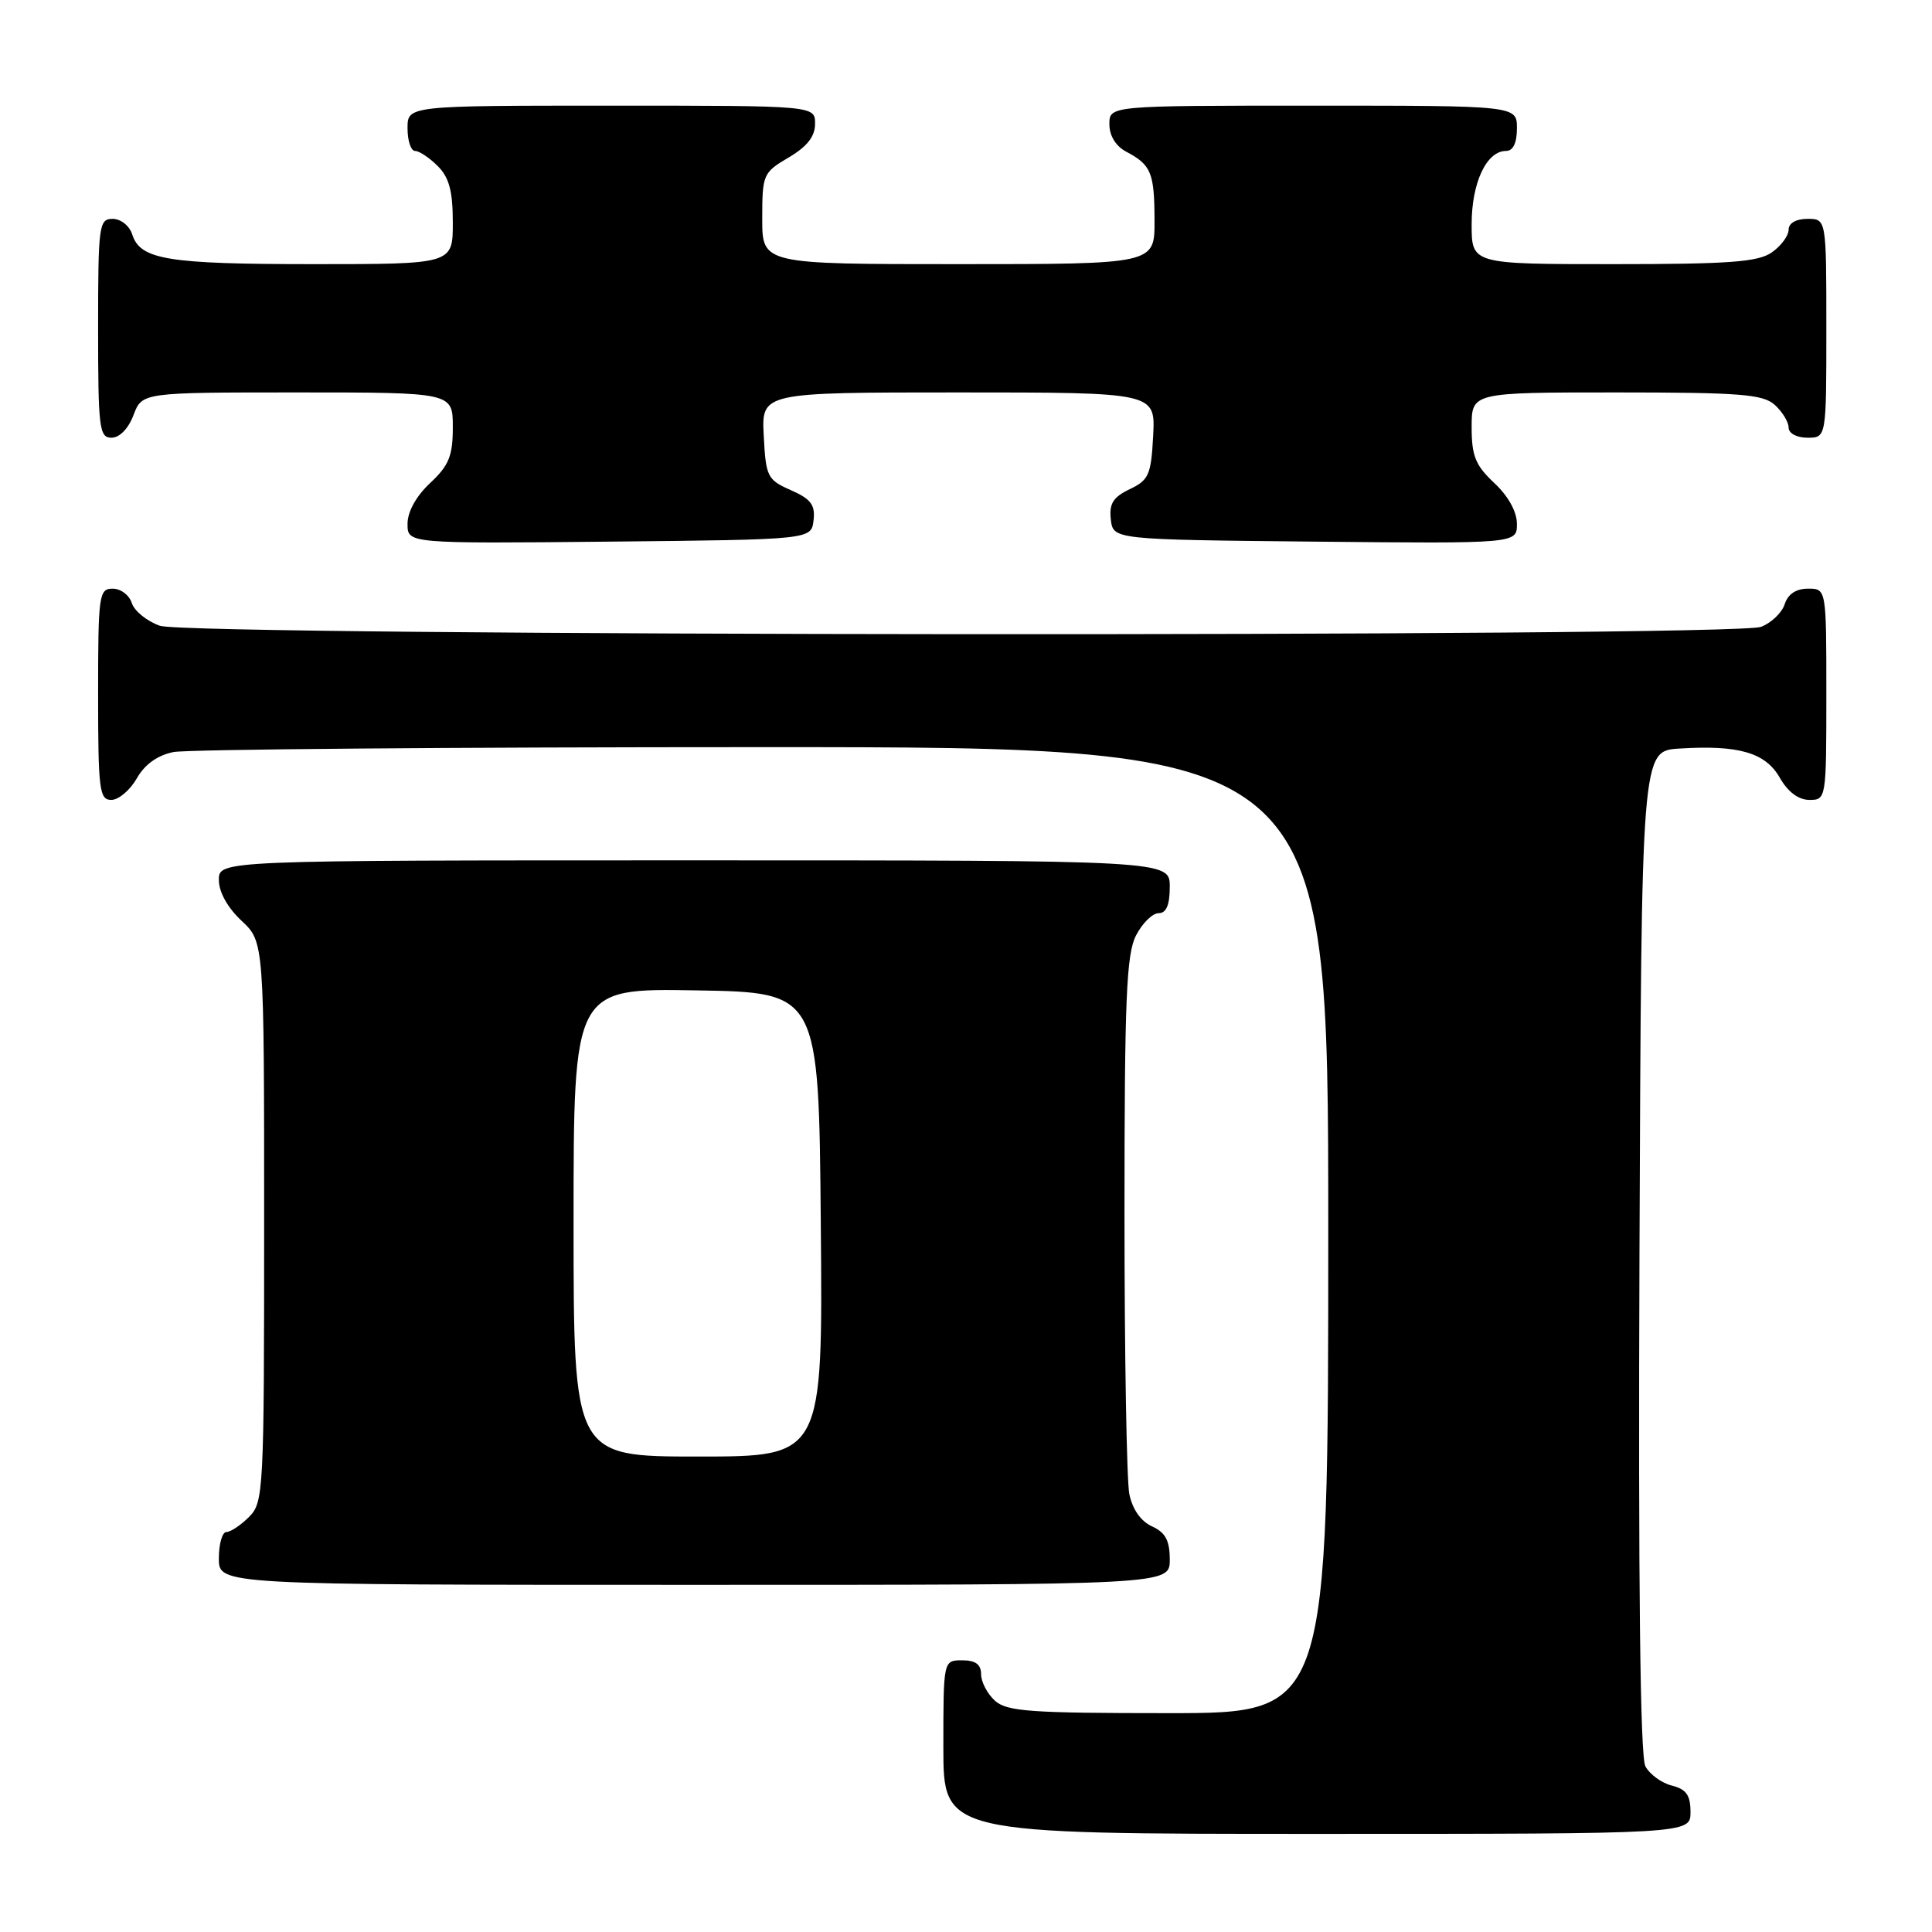 <?xml version="1.0" encoding="UTF-8" standalone="no"?>
<!DOCTYPE svg PUBLIC "-//W3C//DTD SVG 1.1//EN" "http://www.w3.org/Graphics/SVG/1.1/DTD/svg11.dtd" >
<svg xmlns="http://www.w3.org/2000/svg" xmlns:xlink="http://www.w3.org/1999/xlink" version="1.1" viewBox="0 0 256 256">
 <g >
 <path fill="currentColor"
d=" M 224.00 240.11 C 224.00 237.87 223.44 237.08 221.53 236.60 C 220.17 236.26 218.59 235.11 218.02 234.04 C 217.33 232.75 217.07 210.11 217.24 165.80 C 217.50 99.50 217.50 99.50 222.50 99.19 C 230.38 98.69 233.93 99.72 235.83 103.05 C 236.90 104.93 238.31 105.99 239.75 105.99 C 241.98 106.00 242.00 105.85 242.00 92.00 C 242.00 78.00 242.00 78.00 239.57 78.00 C 237.99 78.00 236.91 78.72 236.48 80.06 C 236.12 81.19 234.71 82.54 233.35 83.06 C 229.69 84.45 25.20 84.31 21.19 82.92 C 19.48 82.32 17.81 80.97 17.47 79.92 C 17.14 78.86 16.00 78.00 14.93 78.00 C 13.11 78.00 13.00 78.83 13.00 92.00 C 13.00 104.67 13.17 106.00 14.75 105.99 C 15.71 105.99 17.23 104.71 18.12 103.15 C 19.17 101.29 20.86 100.08 22.99 99.65 C 24.78 99.29 59.94 99.00 101.13 99.00 C 176.00 99.00 176.00 99.00 176.00 163.00 C 176.00 227.00 176.00 227.00 154.83 227.00 C 136.53 227.00 133.41 226.78 131.83 225.35 C 130.82 224.43 130.00 222.86 130.00 221.85 C 130.00 220.54 129.26 220.00 127.50 220.00 C 125.00 220.00 125.00 220.00 125.00 231.50 C 125.00 243.00 125.00 243.00 174.50 243.00 C 224.00 243.00 224.00 243.00 224.00 240.11 Z  M 155.00 206.66 C 155.00 204.12 154.43 203.06 152.64 202.25 C 151.16 201.57 150.05 199.98 149.64 197.96 C 149.29 196.20 149.00 179.48 149.00 160.83 C 149.00 132.37 149.25 126.42 150.53 123.95 C 151.36 122.33 152.71 121.00 153.53 121.00 C 154.54 121.00 155.00 119.92 155.00 117.50 C 155.00 114.00 155.00 114.00 92.00 114.00 C 29.00 114.00 29.00 114.00 29.00 116.60 C 29.00 118.20 30.16 120.28 32.00 122.00 C 35.00 124.80 35.00 124.80 35.00 161.90 C 35.00 197.67 34.93 199.07 33.00 201.00 C 31.90 202.10 30.55 203.00 30.00 203.00 C 29.45 203.00 29.00 204.57 29.00 206.50 C 29.00 210.00 29.00 210.00 92.00 210.00 C 155.00 210.00 155.00 210.00 155.00 206.66 Z  M 107.80 68.95 C 108.04 66.90 107.45 66.12 104.80 64.95 C 101.68 63.58 101.48 63.18 101.20 57.75 C 100.90 52.00 100.90 52.00 127.00 52.00 C 153.10 52.00 153.10 52.00 152.80 57.74 C 152.53 62.92 152.22 63.62 149.69 64.82 C 147.49 65.88 146.95 66.74 147.19 68.83 C 147.50 71.50 147.50 71.50 174.25 71.77 C 201.00 72.03 201.00 72.03 201.00 69.42 C 201.00 67.80 199.85 65.73 198.00 64.00 C 195.51 61.67 195.00 60.42 195.00 56.60 C 195.00 52.00 195.00 52.00 214.17 52.00 C 230.61 52.00 233.60 52.24 235.17 53.65 C 236.18 54.57 237.00 55.92 237.00 56.65 C 237.00 57.42 238.07 58.00 239.50 58.00 C 242.00 58.00 242.00 58.00 242.00 43.50 C 242.00 29.00 242.00 29.00 239.50 29.00 C 237.99 29.00 237.00 29.57 237.00 30.44 C 237.00 31.24 236.00 32.59 234.78 33.44 C 232.96 34.72 229.15 35.00 213.78 35.00 C 195.00 35.00 195.00 35.00 195.00 29.72 C 195.00 24.21 196.97 20.00 199.56 20.00 C 200.49 20.00 201.00 18.95 201.00 17.00 C 201.00 14.00 201.00 14.00 174.00 14.00 C 147.00 14.00 147.00 14.00 147.00 16.46 C 147.00 18.00 147.85 19.37 149.25 20.11 C 152.54 21.85 152.97 22.89 152.98 29.25 C 153.00 35.00 153.00 35.00 127.00 35.00 C 101.00 35.00 101.00 35.00 101.00 28.97 C 101.00 23.13 101.11 22.86 104.50 20.87 C 106.95 19.42 108.00 18.09 108.00 16.40 C 108.00 14.00 108.00 14.00 81.00 14.00 C 54.00 14.00 54.00 14.00 54.00 17.00 C 54.00 18.65 54.45 20.00 55.00 20.00 C 55.55 20.00 56.90 20.90 58.00 22.00 C 59.52 23.52 60.00 25.33 60.00 29.50 C 60.00 35.00 60.00 35.00 41.57 35.00 C 22.17 35.00 18.58 34.41 17.52 31.06 C 17.16 29.92 16.00 29.00 14.93 29.00 C 13.11 29.00 13.00 29.84 13.00 43.50 C 13.00 56.74 13.15 58.00 14.78 58.00 C 15.84 58.00 17.02 56.79 17.69 55.00 C 18.83 52.00 18.83 52.00 39.41 52.00 C 60.00 52.00 60.00 52.00 60.00 56.60 C 60.00 60.42 59.49 61.67 57.00 64.00 C 55.15 65.73 54.00 67.80 54.00 69.42 C 54.00 72.03 54.00 72.03 80.75 71.77 C 107.50 71.50 107.50 71.50 107.80 68.95 Z  M 76.00 161.98 C 76.00 130.95 76.00 130.95 92.25 131.23 C 108.50 131.50 108.50 131.50 108.76 162.25 C 109.03 193.00 109.03 193.00 92.51 193.00 C 76.00 193.00 76.00 193.00 76.00 161.98 Z "/>
</g>
</svg>